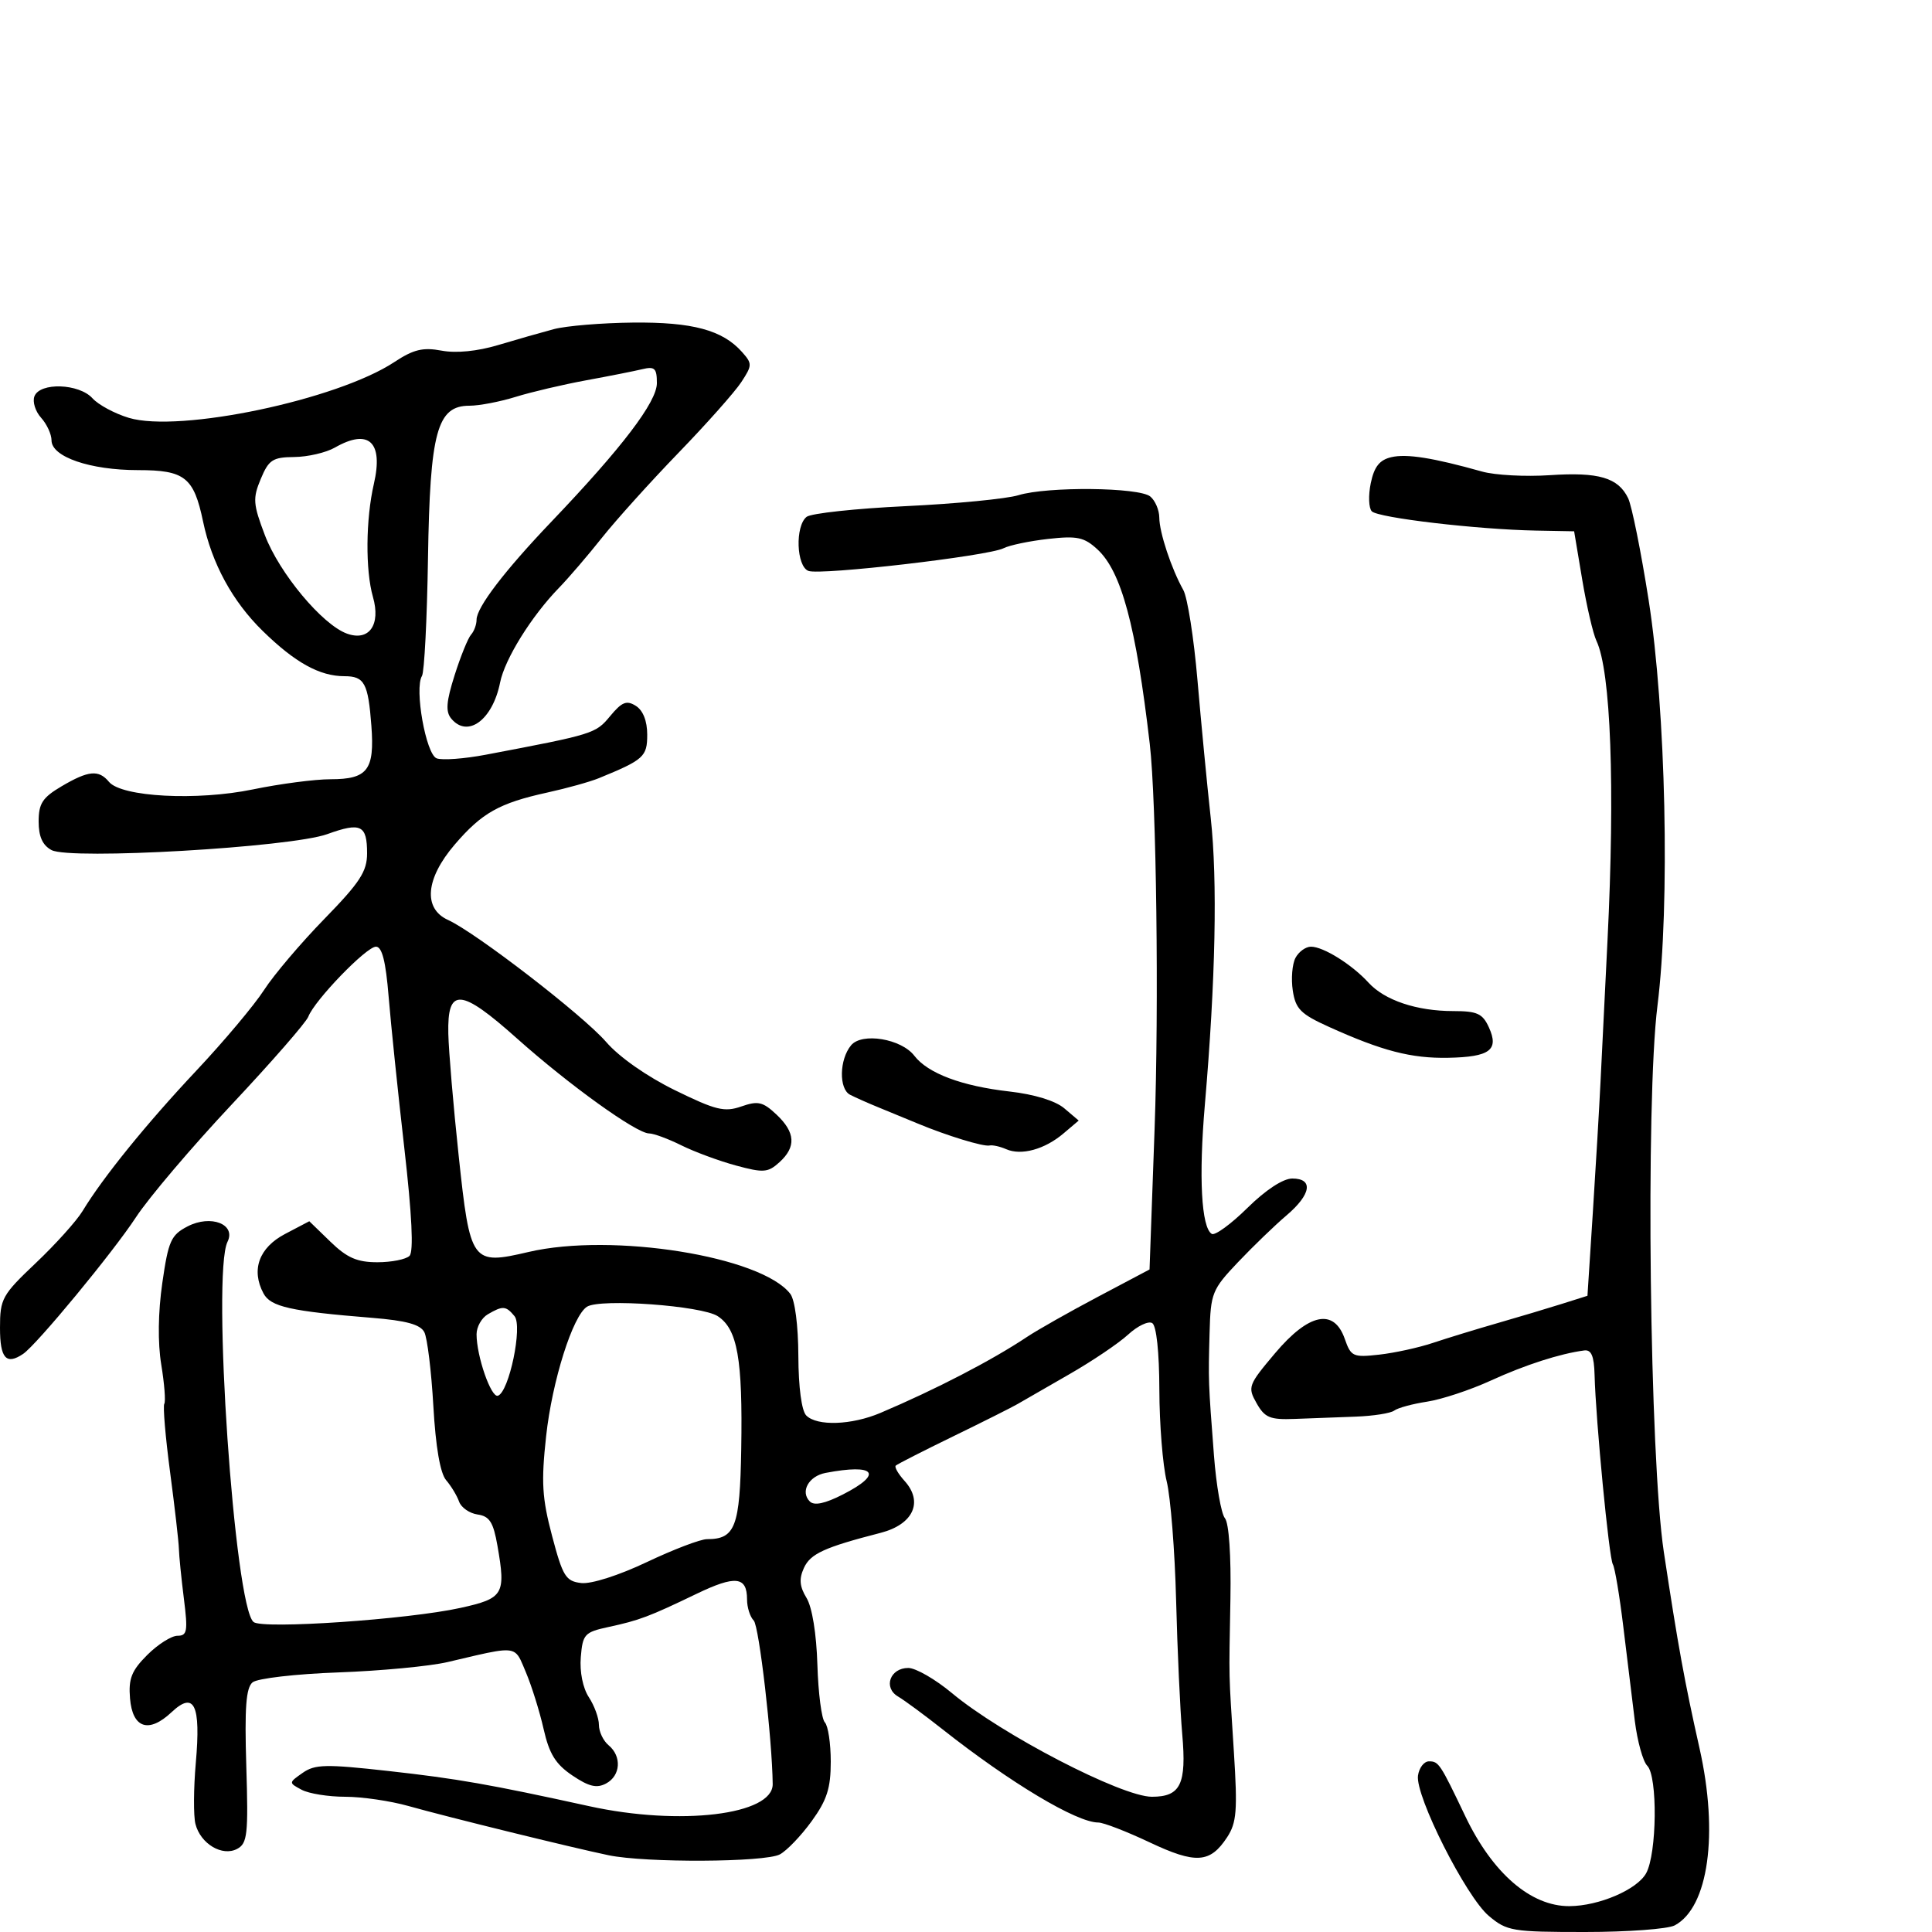 <svg xmlns="http://www.w3.org/2000/svg" width="300" height="300" viewBox="0 0 300 300" version="1.1">
  <defs/>
  <path d="M86,51.109 C87.925,50.598 93.452,50.14 98.282,50.09 C107.524,49.995 112.19,51.252 115.211,54.647 C116.827,56.464 116.821,56.724 115.102,59.344 C114.102,60.87 109.719,65.804 105.362,70.309 C101.006,74.814 95.655,80.75 93.471,83.5 C91.287,86.25 88.289,89.746 86.808,91.269 C82.521,95.678 78.384,102.331 77.652,105.992 C76.491,111.794 72.618,114.654 70.073,111.588 C69.168,110.498 69.287,108.962 70.595,104.838 C71.527,101.902 72.674,99.073 73.145,98.55 C73.615,98.028 74,96.985 74,96.233 C74,94.322 78.343,88.634 85.63,81 C96.596,69.512 102,62.413 102,59.495 C102,57.189 101.663,56.864 99.75,57.324 C98.513,57.622 94.575,58.402 91,59.058 C87.425,59.715 82.507,60.87 80.072,61.626 C77.636,62.382 74.407,63 72.895,63 C67.864,63 66.766,67.042 66.458,86.693 C66.31,96.149 65.89,104.37 65.524,104.96 C64.321,106.907 66.136,117.115 67.798,117.753 C68.65,118.08 72.081,117.828 75.423,117.194 C92.204,114.012 92.48,113.926 94.738,111.201 C96.571,108.99 97.297,108.701 98.738,109.609 C99.85,110.309 100.5,111.956 100.5,114.071 C100.5,117.501 99.976,117.973 93,120.832 C91.625,121.395 88.025,122.399 85,123.062 C77.527,124.701 74.823,126.22 70.6,131.154 C66.081,136.433 65.669,141.072 69.561,142.846 C73.911,144.828 90.569,157.681 94.127,161.801 C96.141,164.133 100.441,167.147 104.799,169.284 C111.142,172.392 112.493,172.724 115.109,171.812 C117.702,170.908 118.456,171.08 120.559,173.056 C123.516,175.834 123.657,178.095 121.021,180.481 C119.244,182.089 118.556,182.14 114.271,180.979 C111.647,180.267 107.83,178.856 105.79,177.843 C103.749,176.829 101.499,175.999 100.79,175.999 C98.834,175.997 88.377,168.48 80.295,161.266 C71.496,153.413 69.448,153.27 69.615,160.52 C69.678,163.259 70.399,171.757 71.217,179.405 C73.009,196.165 73.229,196.469 82.087,194.403 C95.088,191.37 118.247,195.08 122.718,200.911 C123.436,201.847 123.949,205.807 123.968,210.55 C123.988,215.437 124.472,219.072 125.2,219.8 C126.882,221.482 132.24,221.293 136.716,219.395 C145.301,215.753 154.027,211.23 159.458,207.606 C161.085,206.521 166.035,203.718 170.458,201.378 L178.5,197.123 L179.284,175.311 C179.97,156.252 179.57,124.4 178.533,115.5 C176.397,97.155 174.124,88.72 170.397,85.297 C168.34,83.408 167.251,83.178 162.749,83.685 C159.862,84.01 156.747,84.661 155.827,85.132 C153.476,86.335 127.392,89.364 125.532,88.651 C123.654,87.93 123.445,81.684 125.25,80.255 C125.938,79.711 132.864,78.964 140.641,78.594 C148.419,78.225 156.294,77.46 158.141,76.895 C162.646,75.516 176.883,75.658 178.618,77.098 C179.378,77.729 180.007,79.202 180.015,80.372 C180.032,82.705 181.885,88.294 183.743,91.615 C184.394,92.779 185.384,99.079 185.943,105.615 C186.503,112.152 187.428,121.775 188,127 C189.07,136.776 188.754,152.184 187.089,171.554 C186.124,182.766 186.543,190.599 188.16,191.599 C188.649,191.901 191.138,190.09 193.69,187.574 C196.532,184.772 199.234,183 200.665,183 C203.993,183 203.598,185.477 199.75,188.742 C197.963,190.259 194.588,193.515 192.25,195.978 C188.207,200.238 187.991,200.774 187.822,206.978 C187.618,214.431 187.623,214.566 188.502,225.991 C188.861,230.661 189.628,235.051 190.206,235.748 C190.831,236.502 191.177,241.566 191.059,248.257 C190.942,254.906 190.869,257.583 190.931,260.257 C190.992,262.909 191.185,265.558 191.599,272.079 C192.175,281.157 192.025,283.032 190.545,285.29 C187.902,289.324 185.684,289.468 178.491,286.069 C174.918,284.381 171.342,283 170.544,283 C167.187,283 156.882,276.835 146.379,268.543 C143.562,266.319 140.445,264.021 139.451,263.436 C137.107,262.057 138.202,259 141.039,259 C142.195,259 145.247,260.758 147.821,262.907 C155.511,269.326 174.17,279 178.864,279 C183.319,279 184.26,277.062 183.578,269.292 C183.25,265.557 182.822,256.2 182.626,248.5 C182.429,240.8 181.77,232.475 181.159,230 C180.548,227.525 180.038,221.139 180.024,215.809 C180.01,209.968 179.57,205.853 178.919,205.45 C178.324,205.082 176.637,205.887 175.169,207.238 C173.701,208.589 169.575,211.37 166,213.417 C162.425,215.465 158.825,217.537 158,218.022 C157.175,218.507 152.675,220.765 148,223.04 C143.325,225.315 139.315,227.359 139.089,227.582 C138.864,227.805 139.48,228.872 140.458,229.954 C143.418,233.224 141.809,236.715 136.74,238.02 C127.993,240.273 125.839,241.26 124.829,243.476 C124.054,245.177 124.157,246.353 125.237,248.126 C126.108,249.555 126.779,253.684 126.924,258.5 C127.056,262.9 127.578,266.927 128.082,267.45 C128.587,267.972 129,270.717 129,273.55 C129,277.673 128.408,279.517 126.031,282.798 C124.399,285.052 122.178,287.369 121.097,287.948 C118.782,289.187 100.263,289.28 94.5,288.081 C88.804,286.896 69.43,282.131 63.412,280.434 C60.614,279.645 56.197,279 53.596,279 C50.996,279 47.954,278.511 46.837,277.913 C44.812,276.829 44.813,276.82 46.994,275.292 C48.909,273.95 50.578,273.914 60.342,275.003 C71.033,276.195 76.017,277.069 91.5,280.465 C105.598,283.557 120.034,281.818 119.984,277.034 C119.91,270.068 117.87,252.47 117.04,251.64 C116.468,251.068 116,249.592 116,248.359 C116,244.781 114.199,244.582 108.157,247.49 C100.8,251.032 99.293,251.6 94.5,252.636 C90.764,253.443 90.479,253.753 90.185,257.326 C89.998,259.603 90.504,262.12 91.435,263.541 C92.296,264.855 93,266.79 93,267.842 C93,268.894 93.675,270.315 94.5,271 C96.574,272.721 96.378,275.728 94.112,276.94 C92.661,277.716 91.447,277.428 88.879,275.697 C86.27,273.939 85.287,272.35 84.409,268.472 C83.79,265.737 82.546,261.761 81.645,259.636 C80.992,258.095 80.673,257.125 80.003,256.639 C78.825,255.785 76.564,256.425 69.5,258.085 C66.75,258.731 59.112,259.454 52.527,259.692 C45.891,259.932 39.959,260.619 39.218,261.234 C38.198,262.08 37.967,265.174 38.245,274.241 C38.571,284.853 38.418,286.241 36.828,287.092 C34.519,288.328 31.13,286.305 30.348,283.224 C30.03,281.972 30.056,277.697 30.405,273.724 C31.2,264.691 30.174,262.549 26.642,265.867 C23.091,269.203 20.573,268.368 20.189,263.726 C19.935,260.659 20.425,259.421 22.862,256.984 C24.503,255.343 26.619,254 27.563,254 C29.07,254 29.191,253.299 28.555,248.25 C28.157,245.088 27.807,241.6 27.778,240.5 C27.748,239.4 27.133,234.035 26.41,228.577 C25.687,223.12 25.283,218.351 25.512,217.981 C25.741,217.61 25.529,214.876 25.041,211.904 C24.483,208.511 24.544,203.787 25.204,199.21 C26.147,192.668 26.551,191.767 29.137,190.429 C32.739,188.566 36.68,190.092 35.328,192.827 C32.866,197.805 36.411,249.485 39.378,251.869 C40.798,253.011 63.363,251.469 71.5,249.674 C78.208,248.195 78.568,247.588 77.24,240 C76.603,236.363 76.014,235.437 74.165,235.172 C72.907,234.992 71.612,234.092 71.287,233.172 C70.962,232.253 70.056,230.752 69.273,229.839 C68.354,228.766 67.652,224.691 67.291,218.339 C66.983,212.927 66.353,207.762 65.89,206.861 C65.275,205.664 63.084,205.062 57.774,204.633 C45.095,203.608 42.027,202.918 40.916,200.843 C38.961,197.19 40.214,193.734 44.263,191.609 L48.027,189.634 L51.311,192.817 C53.891,195.317 55.454,196 58.598,196 C60.799,196 63.046,195.554 63.591,195.009 C64.245,194.355 63.97,188.668 62.78,178.259 C61.789,169.592 60.694,159.012 60.346,154.75 C59.899,149.264 59.324,147 58.378,147 C56.889,147 48.852,155.316 47.875,157.868 C47.531,158.766 42.18,164.9 35.985,171.5 C29.789,178.1 23.096,185.982 21.11,189.016 C17.543,194.466 5.697,208.812 3.589,210.235 C0.962,212.007 0,210.924 0,206.195 C0,201.663 0.316,201.091 5.565,196.116 C8.625,193.215 11.888,189.589 12.815,188.059 C15.985,182.824 22.729,174.502 30.498,166.237 C34.77,161.692 39.494,156.067 40.996,153.737 C42.497,151.406 46.713,146.437 50.363,142.693 C55.897,137.017 57,135.323 57,132.502 C57,128.102 56.035,127.638 50.816,129.524 C45.142,131.575 10.907,133.556 8.002,132.001 C6.608,131.255 6,129.907 6,127.564 C6,124.766 6.601,123.843 9.557,122.099 C13.729,119.637 15.329,119.486 16.919,121.403 C18.871,123.755 30.587,124.373 39.259,122.582 C43.47,121.712 48.905,121 51.335,121 C57.083,121 58.183,119.56 57.668,112.711 C57.17,106.074 56.588,105 53.488,105 C49.632,105 45.822,102.891 40.795,97.976 C36.099,93.385 32.896,87.504 31.527,80.96 C30.094,74.109 28.689,73 21.445,73 C13.991,73 8,70.941 8,68.38 C8,67.433 7.27,65.851 6.379,64.866 C5.487,63.881 5.023,62.383 5.347,61.537 C6.192,59.335 12.278,59.544 14.361,61.847 C15.28,62.862 17.822,64.229 20.01,64.885 C27.858,67.236 52.326,62.095 61.225,56.225 C64.208,54.257 65.67,53.903 68.57,54.447 C70.838,54.873 74.115,54.549 77.345,53.582 C80.18,52.732 84.075,51.62 86,51.109 Z M216.032,70.992 C218.412,70.431 222.497,71.077 230.139,73.224 C232.141,73.787 236.866,74.04 240.639,73.787 C248.246,73.277 251.269,74.164 252.816,77.36 C253.385,78.537 254.817,85.652 255.998,93.172 C258.68,110.257 259.337,140.457 257.369,156.168 C255.508,171.022 256.155,226.433 258.359,241 C260.557,255.527 261.569,261.095 263.903,271.48 C266.886,284.749 265.287,296.171 260.055,298.97 C258.997,299.537 252.736,300 246.142,300 C234.812,300 233.99,299.863 231.181,297.499 C227.639,294.518 219.737,278.864 220.185,275.715 C220.358,274.497 221.126,273.5 221.891,273.5 C223.401,273.5 223.621,273.832 227.519,282 C231.755,290.878 237.702,296.017 243.7,295.985 C248.284,295.96 254.2,293.424 255.61,290.879 C257.291,287.847 257.417,275.817 255.785,274.185 C255.117,273.517 254.249,270.39 253.855,267.235 C253.461,264.081 252.66,257.523 252.075,252.663 C251.489,247.803 250.754,243.411 250.44,242.903 C249.851,241.95 247.792,220.59 247.605,213.5 C247.528,210.562 247.102,209.552 246,209.697 C242.237,210.191 236.805,211.943 231.492,214.375 C228.311,215.832 223.861,217.304 221.604,217.648 C219.347,217.992 217.05,218.615 216.5,219.032 C215.95,219.45 213.25,219.874 210.5,219.975 C207.75,220.075 203.497,220.234 201.049,220.329 C197.204,220.477 196.396,220.144 195.122,217.889 C193.706,215.385 193.823,215.068 197.98,210.139 C203.239,203.902 207.142,203.101 208.821,207.916 C209.774,210.651 210.105,210.802 214.169,210.347 C216.551,210.081 220.3,209.261 222.5,208.525 C224.7,207.79 229.2,206.411 232.5,205.462 C235.8,204.513 240.3,203.168 242.5,202.473 L246.5,201.209 L247.33,188.354 C247.787,181.284 248.325,172.125 248.527,168 C248.73,163.875 249.218,153.975 249.614,146 C250.796,122.152 250.132,104.211 247.892,99.5 C247.369,98.4 246.376,94.125 245.685,90 L244.43,82.5 L238.465,82.388 C229.392,82.217 214.009,80.411 213.015,79.399 C212.53,78.904 212.456,76.942 212.85,75.037 C213.38,72.475 214.208,71.423 216.032,70.992 Z M91.159,202.901 C88.948,204.268 85.74,214.412 84.803,223 C84.023,230.147 84.17,232.615 85.727,238.5 C87.39,244.788 87.85,245.532 90.253,245.813 C91.802,245.994 96.085,244.627 100.435,242.563 C104.564,240.603 108.77,239 109.78,239 C114.178,239 114.896,237.11 115.099,225 C115.334,211.002 114.517,206.385 111.453,204.377 C108.962,202.745 93.26,201.603 91.159,202.901 Z M52,69.5 C50.625,70.286 47.79,70.945 45.699,70.965 C42.343,70.996 41.733,71.394 40.493,74.363 C39.229,77.388 39.292,78.263 41.126,83.09 C43.369,88.994 50.041,96.999 53.875,98.388 C57.313,99.633 59.156,97.03 57.91,92.688 C56.724,88.552 56.789,80.626 58.054,75.139 C59.557,68.622 57.267,66.489 52,69.5 Z M132.154,162.315 C133.839,160.284 139.949,161.292 141.976,163.935 C144.075,166.671 149.335,168.647 156.762,169.489 C160.614,169.926 163.886,170.931 165.262,172.1 L167.5,174 L165.124,176.013 C162.213,178.477 158.591,179.472 156.252,178.449 C155.289,178.027 154.121,177.768 153.657,177.872 C152.709,178.086 147.035,176.35 142.5,174.461 C140.85,173.773 138.15,172.661 136.5,171.989 C134.85,171.318 132.825,170.42 132,169.993 C130.237,169.083 130.328,164.514 132.154,162.315 Z M201.155,148.75 C201.658,147.787 202.745,147 203.57,147 C205.498,147 209.938,149.776 212.5,152.584 C215.003,155.327 219.993,157 225.671,157 C229.376,157 230.218,157.385 231.194,159.527 C232.798,163.046 231.354,164.126 224.876,164.253 C219.154,164.364 214.634,163.194 206.374,159.46 C201.968,157.469 201.177,156.677 200.744,153.822 C200.466,151.995 200.651,149.713 201.155,148.75 Z M75.75,204.08 C74.787,204.641 74,206.037 74,207.184 C74,210.588 76.255,217.082 77.315,216.728 C79.053,216.149 81.183,205.926 79.891,204.368 C78.554,202.757 78.078,202.724 75.75,204.08 Z M128.189,228.714 C125.565,229.215 124.233,231.633 125.748,233.148 C126.433,233.833 128.098,233.481 130.881,232.061 C137.211,228.831 135.928,227.236 128.189,228.714 Z"/>
</svg>


